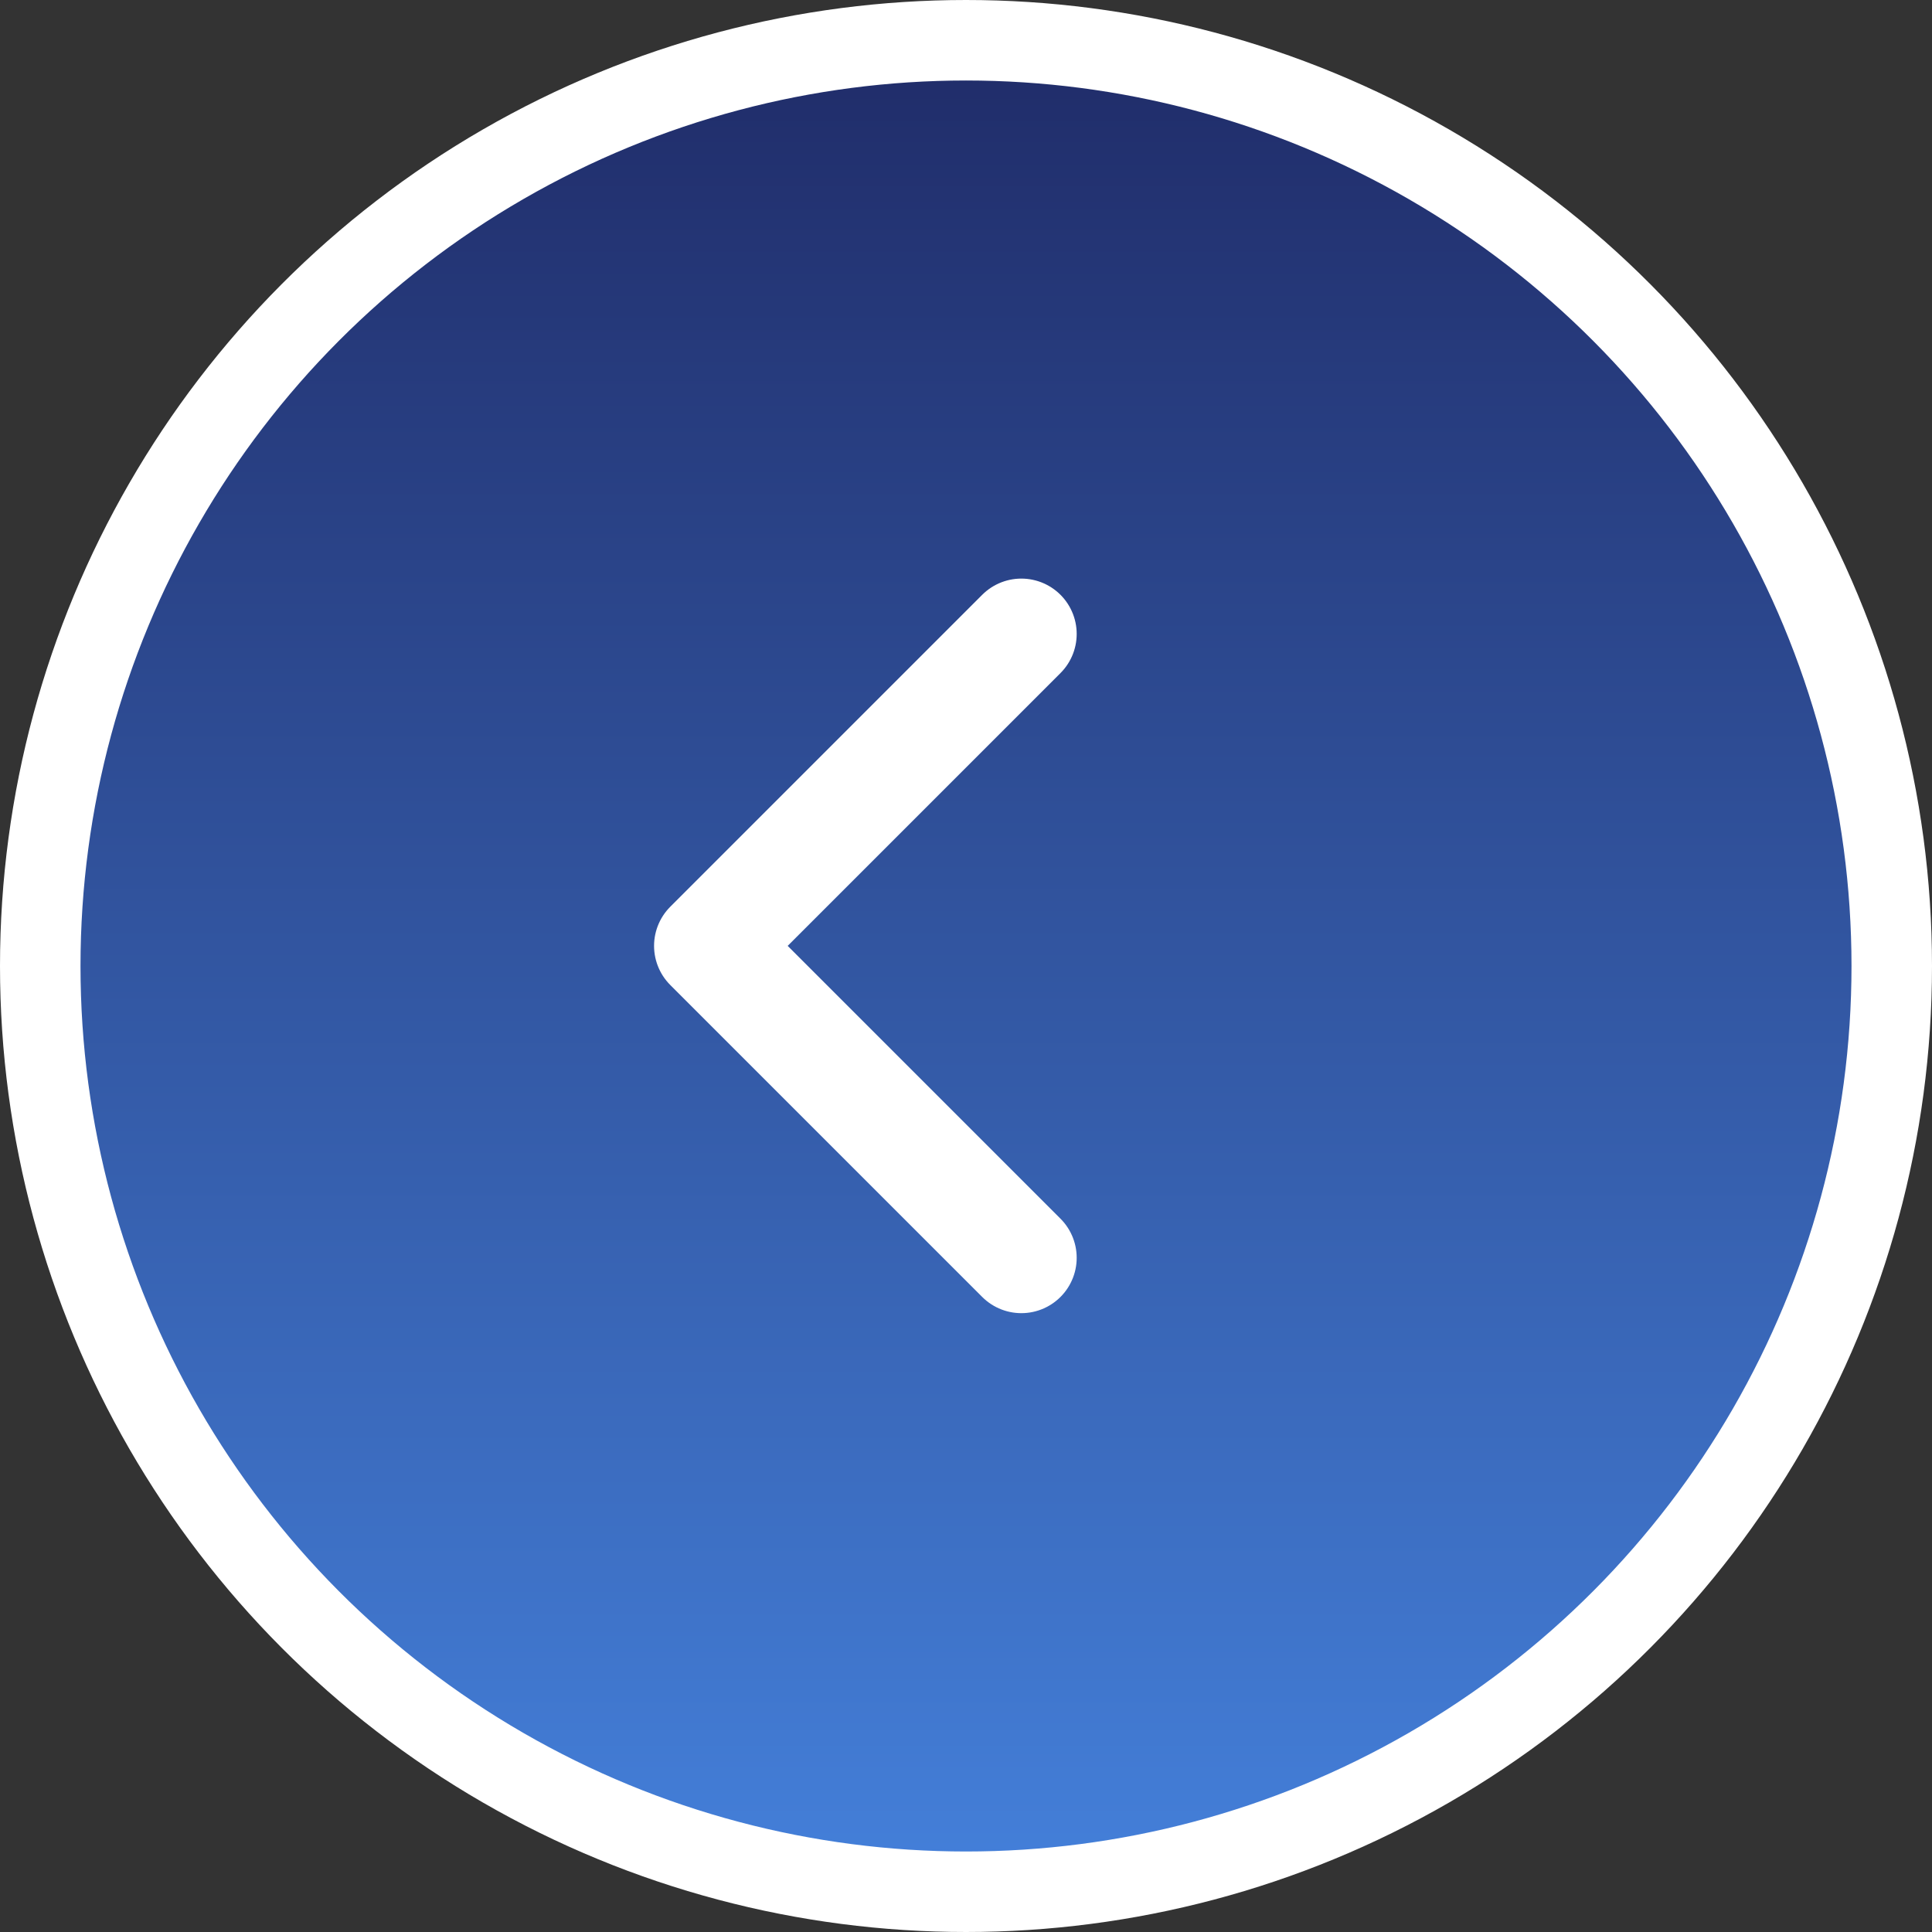 <svg viewBox="0 0 48 48" fill="none" xmlns="http://www.w3.org/2000/svg">
<rect x="0" y="0" width="48" height="48" fill="#333333" stroke="none"/>
<circle cx="24" cy="24" r="23" transform="rotate(-180 24 24)" fill="#C4C4C4"/>
<circle cx="24" cy="24" r="23" transform="rotate(-180 24 24)" fill="url(#paint0_linear)"/>
<circle cx="24" cy="24" r="23" transform="rotate(-180 24 24)" stroke="white" stroke-width="2"/>
<path d="M25.375 31.25L17.625 23.5L25.375 15.75" stroke="white" stroke-width="2.75" stroke-linecap="round" stroke-linejoin="round"/>
<defs>
<linearGradient id="paint0_linear" x1="24" y1="0" x2="24" y2="48" gradientUnits="userSpaceOnUse">
<stop stop-color="#4582DD"/>
<stop offset="1" stop-color="#1F2A66"/>
</linearGradient>
</defs>
</svg>
